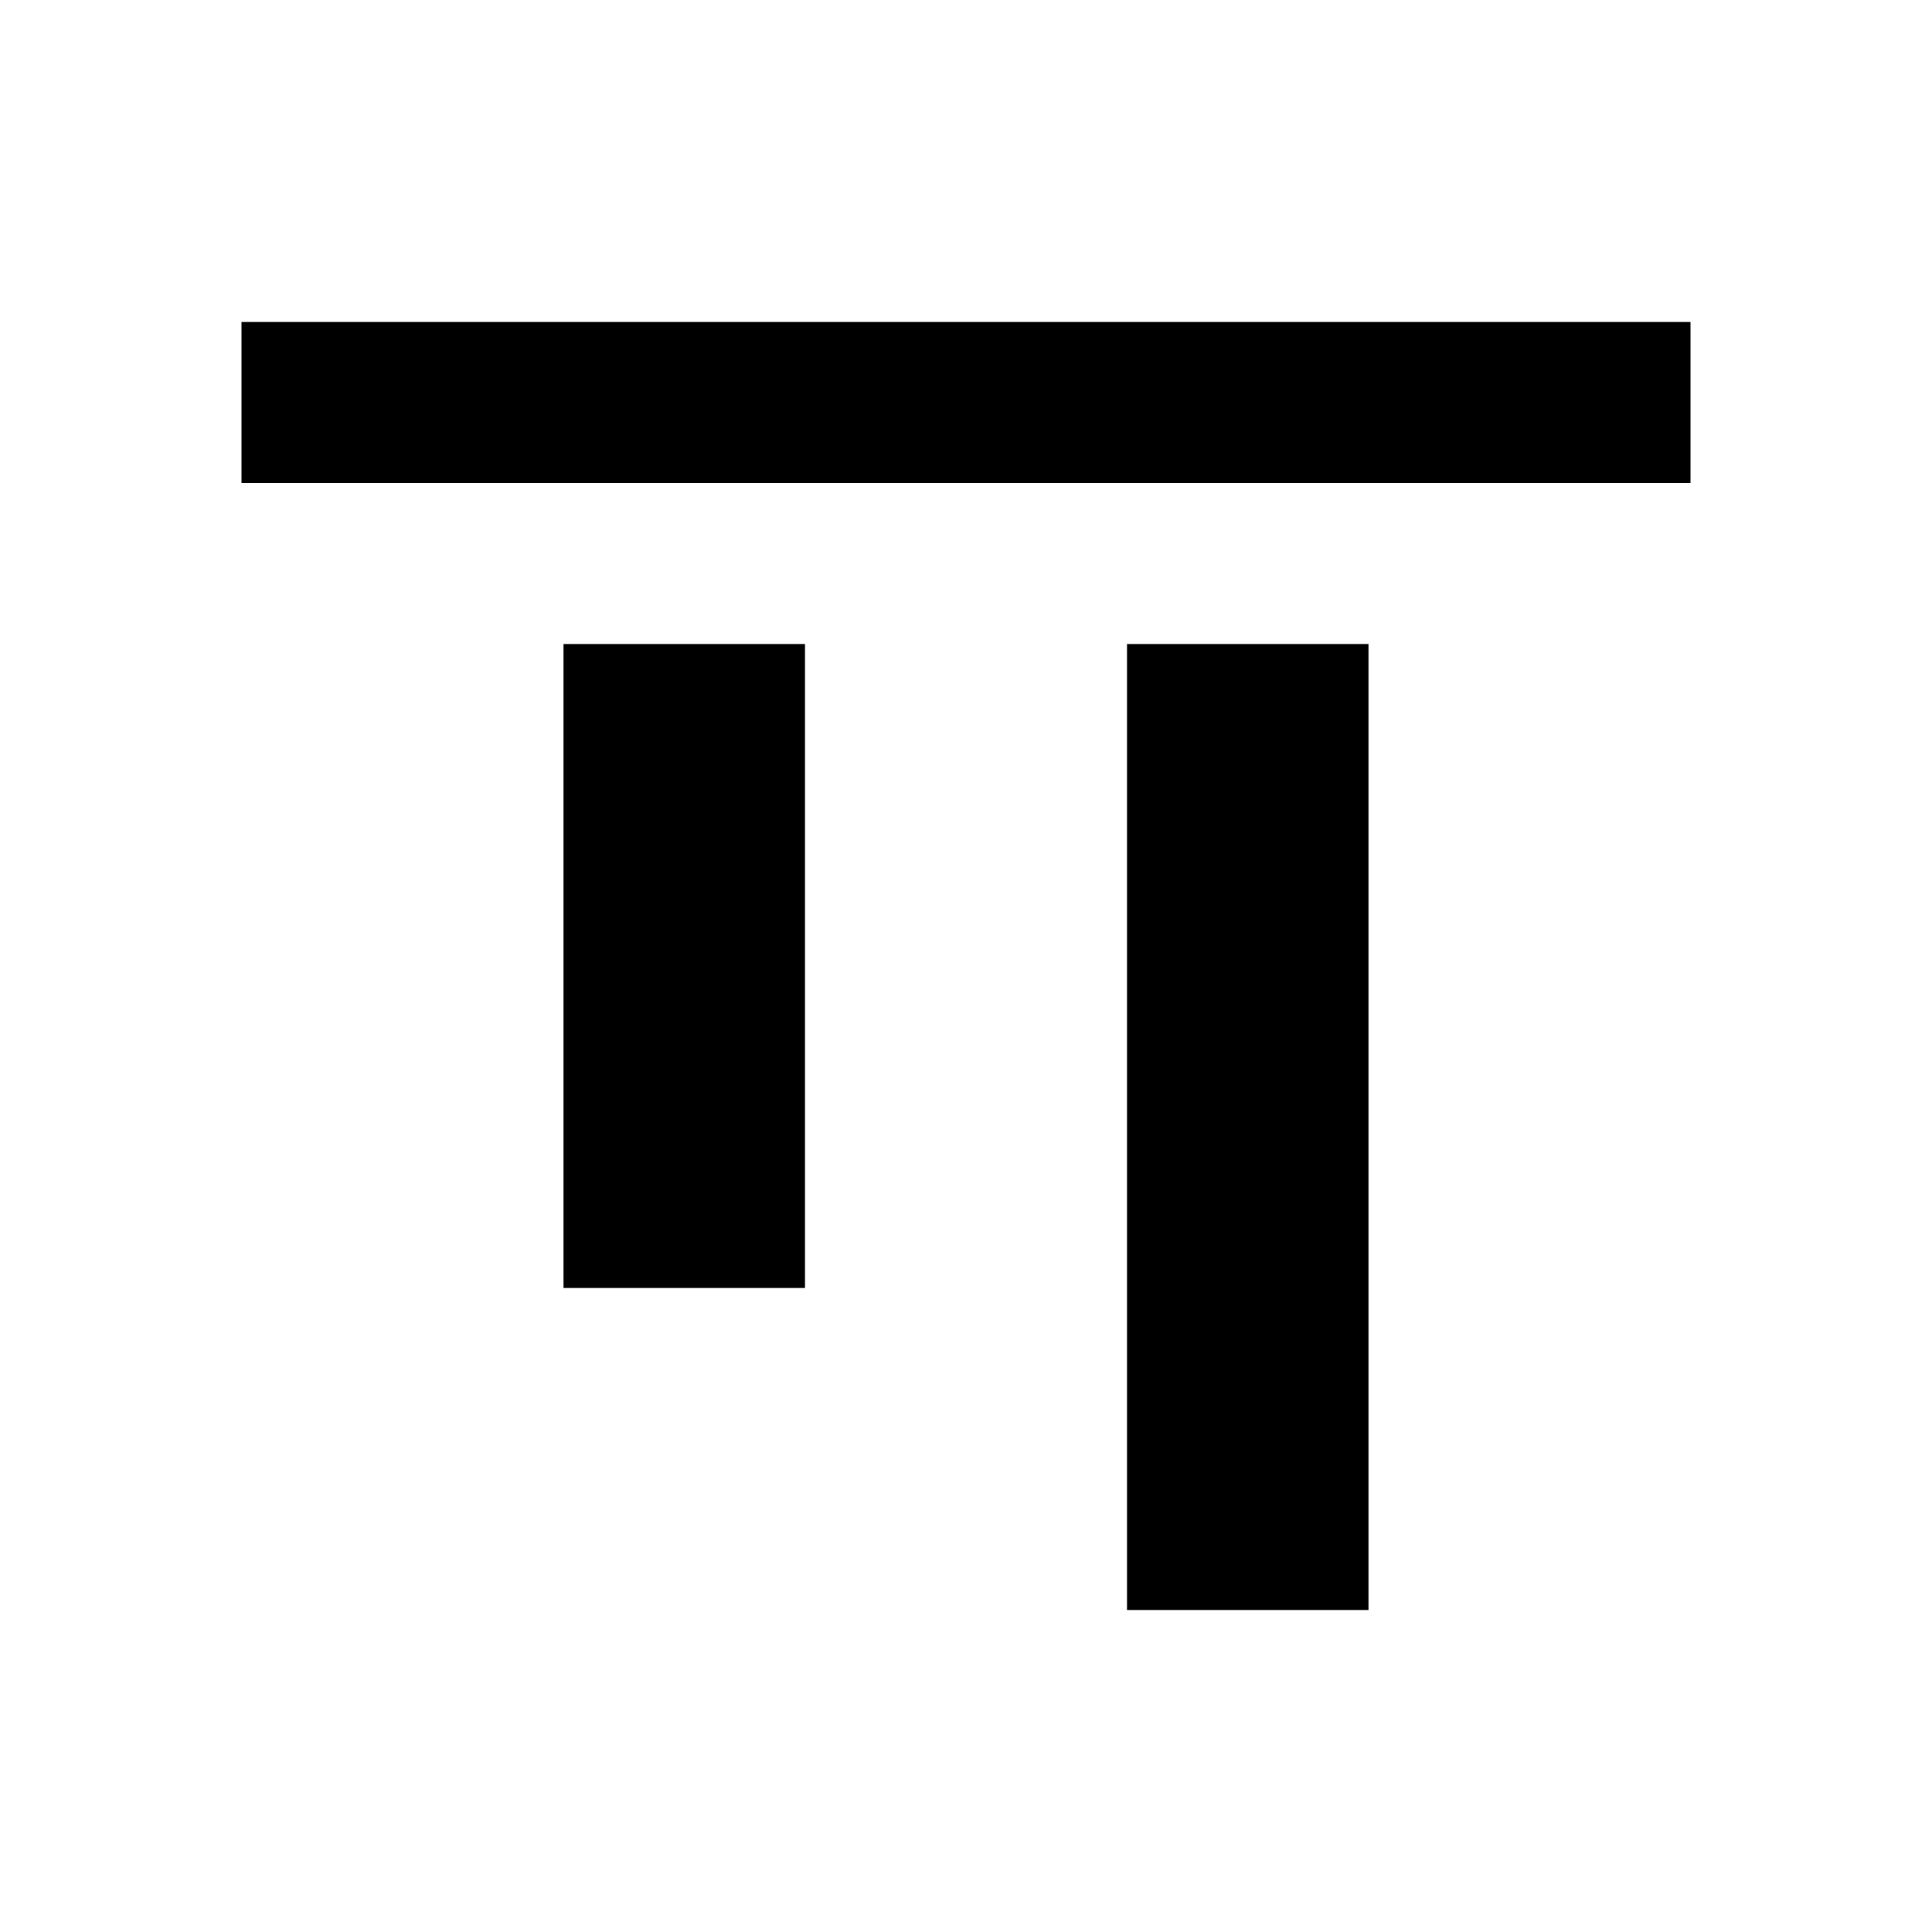 <svg width="24" height="24" viewBox="0 0 24 24" fill="none" xmlns="http://www.w3.org/2000/svg">
<path fill-rule="evenodd" clip-rule="evenodd" d="M21 4L21 6L3 6L3 4L21 4ZM17 20L14 20L14 8L17 8L17 20ZM7 16L10 16L10 8L7 8L7 16Z" fill="currentColor"/>
</svg>

